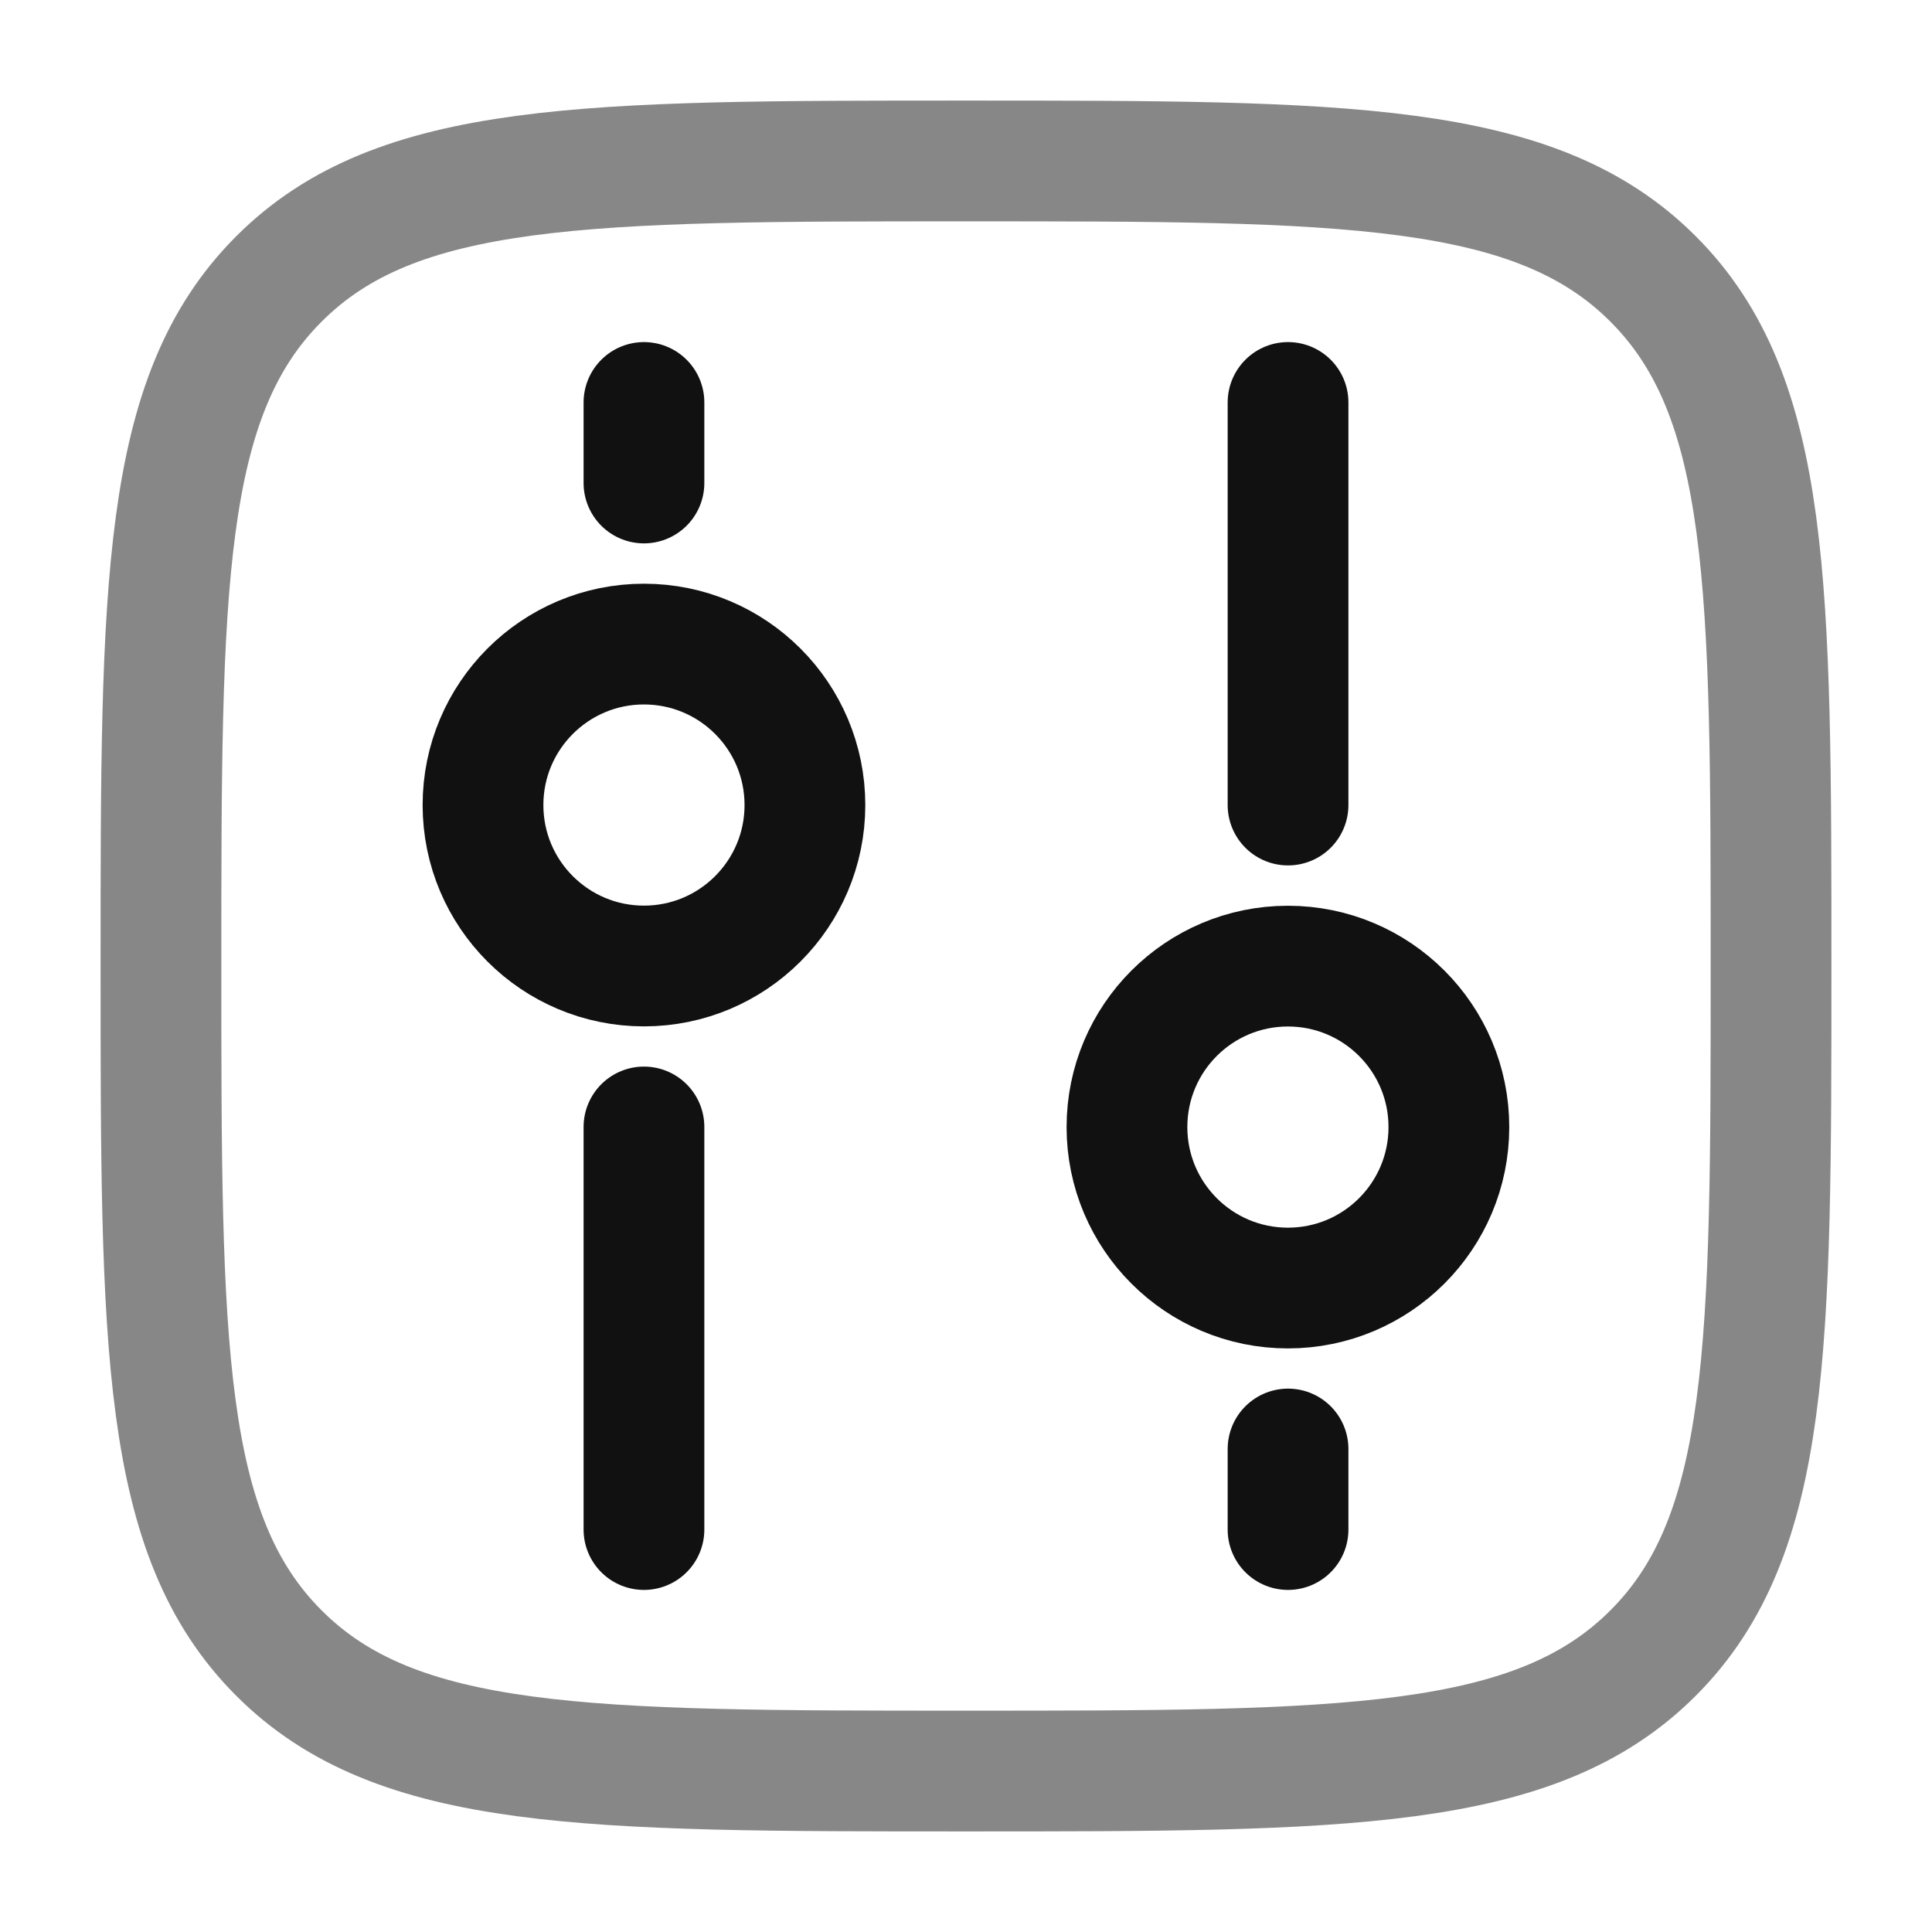 <svg width="16" height="16" viewBox="0 0 16 16" fill="none" xmlns="http://www.w3.org/2000/svg">
<g clip-path="url(#clip0_828_5170)">
<path opacity="0.5" d="M1.333 8C1.333 4.857 1.333 3.286 2.31 2.31C3.286 1.333 4.857 1.333 8 1.333C11.143 1.333 12.714 1.333 13.69 2.31C14.667 3.286 14.667 4.857 14.667 8C14.667 11.143 14.667 12.714 13.69 13.69C12.714 14.667 11.143 14.667 8 14.667C4.857 14.667 3.286 14.667 2.31 13.69C1.333 12.714 1.333 11.143 1.333 8Z" stroke="#111111"/>
<circle cx="5.333" cy="6.667" r="1.333" stroke="#111111"/>
<circle cx="1.333" cy="1.333" r="1.333" transform="matrix(1 0 0 -1 9.333 10.667)" stroke="#111111"/>
<path d="M5.333 9.333V12.667" stroke="#111111" stroke-linecap="round"/>
<path d="M10.667 6.667V3.333" stroke="#111111" stroke-linecap="round"/>
<path d="M5.333 3.333V4" stroke="#111111" stroke-linecap="round"/>
<path d="M10.667 12.667V12" stroke="#111111" stroke-linecap="round"/>
</g>
<defs>
<clipPath id="clip0_828_5170">
<rect width="16" height="16" rx="3.333" fill="white"/>
</clipPath>
</defs>
</svg>
